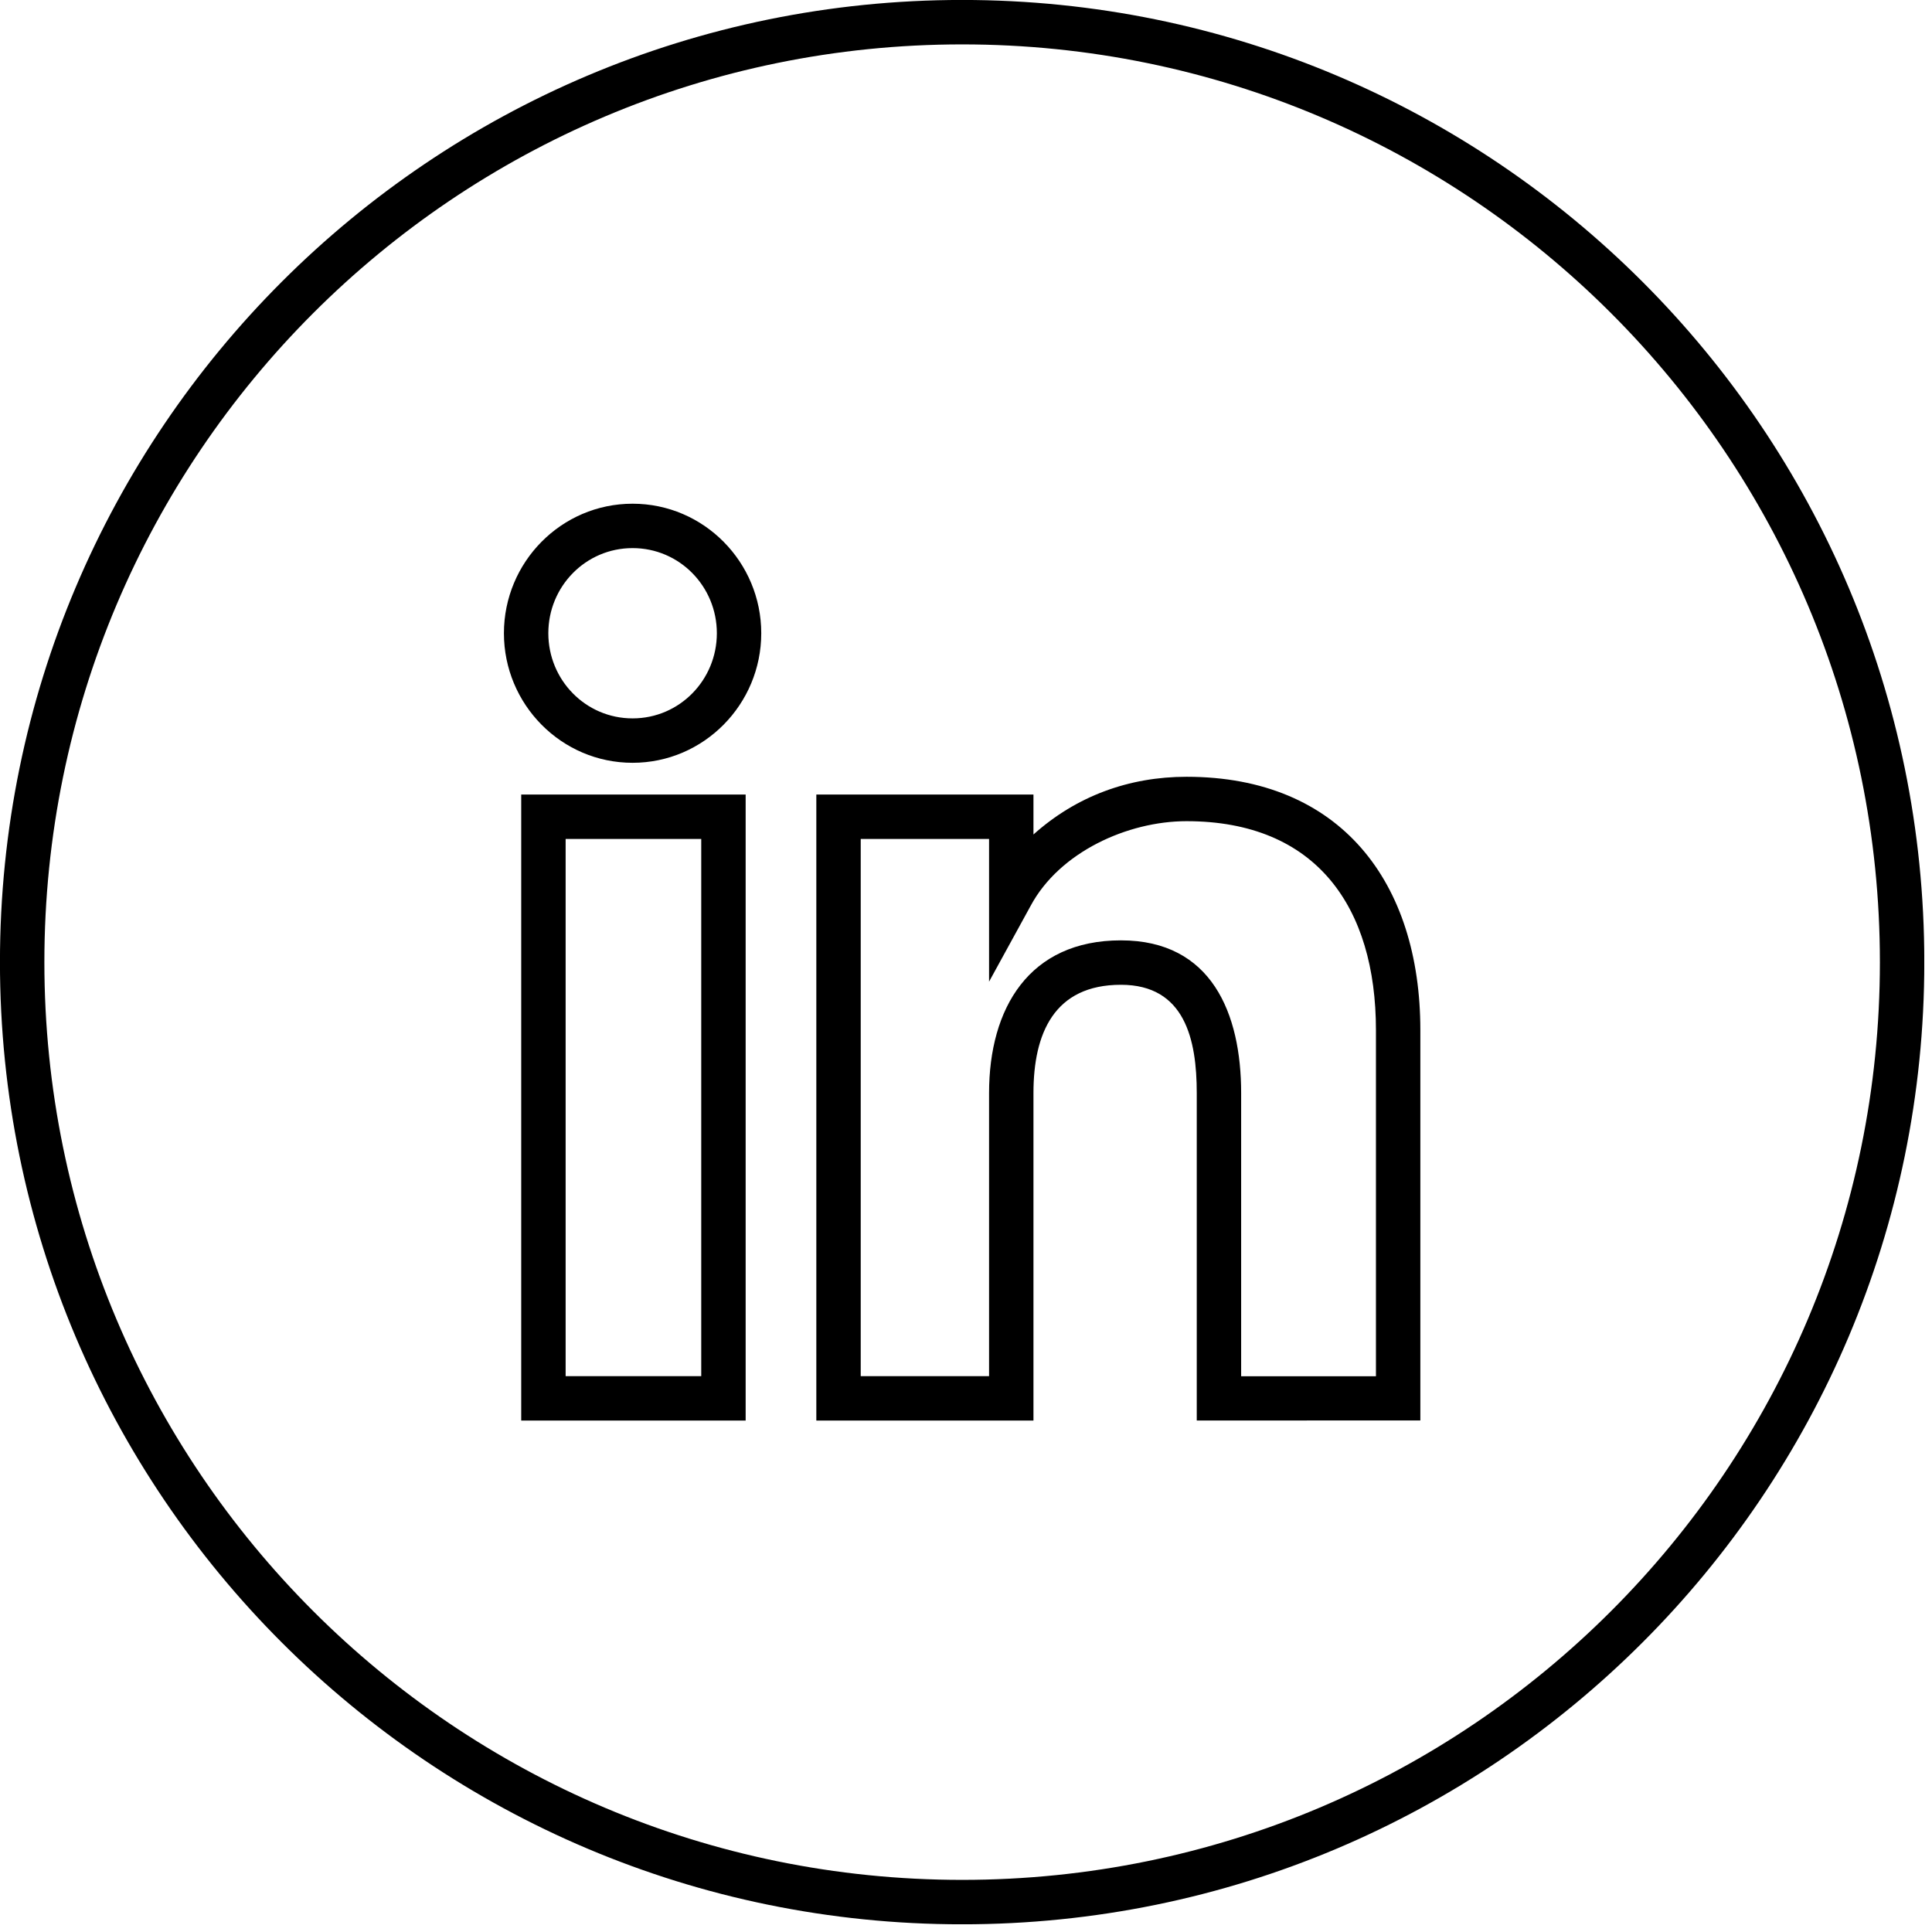 <svg xmlns="http://www.w3.org/2000/svg" xmlns:xlink="http://www.w3.org/1999/xlink" width="500" zoomAndPan="magnify" viewBox="0 0 375 375" height="500" preserveAspectRatio="xMidYMid meet" version="1.0"><defs><clipPath id="669bfb0b51"><path d="M 0 0 L 373.5 0 L 373.5 373.5 L 0 373.5 Z M 0 0 " clip-rule="nonzero"/></clipPath></defs><g clip-path="url(#669bfb0b51)"><path fill="#000000" d="M 186.75 -0.008 C 289.891 -0.008 373.508 83.609 373.508 186.75 C 373.508 289.891 289.891 373.508 186.75 373.508 C 83.609 373.508 -0.008 289.891 -0.008 186.75 C -0.008 83.609 83.609 -0.008 186.75 -0.008 Z M 109.789 267.113 L 136.109 267.113 L 136.109 162.836 L 109.789 162.836 Z M 191.977 212.16 C 191.977 195.711 199.727 182.523 217.574 182.523 C 235.199 182.523 240.906 196.734 240.906 212.16 L 240.906 267.129 L 267.07 267.129 L 267.07 199.945 C 267.07 176.082 255.508 159.391 230.305 159.391 C 218.859 159.391 205.645 165.391 200.055 175.805 L 191.977 190.539 L 191.977 162.836 L 167.066 162.836 L 167.066 267.113 L 191.977 267.113 Z M 200.594 212.16 L 200.594 275.73 L 158.449 275.73 L 158.449 154.215 L 200.594 154.215 L 200.594 161.973 C 208.914 154.523 219.129 150.773 230.305 150.773 C 260.27 150.773 275.688 171.309 275.688 199.945 L 275.688 275.711 L 232.289 275.719 L 232.289 212.16 C 232.289 201.797 230.004 191.145 217.574 191.145 C 204.613 191.145 200.594 200.57 200.594 212.16 Z M 122.785 139.438 C 131.906 139.438 139.141 131.98 139.141 122.91 C 139.141 113.832 131.906 106.387 122.785 106.387 C 113.664 106.387 106.43 113.832 106.43 122.91 C 106.43 131.98 113.656 139.438 122.785 139.438 Z M 122.785 148.059 C 108.941 148.059 97.812 136.703 97.812 122.91 C 97.812 109.117 108.941 97.77 122.785 97.77 C 136.621 97.77 147.758 109.117 147.758 122.91 C 147.758 136.695 136.621 148.059 122.785 148.059 Z M 101.168 275.73 L 101.168 154.215 L 144.73 154.215 L 144.73 275.73 Z M 186.75 8.617 C 88.367 8.617 8.613 88.367 8.613 186.75 C 8.613 285.133 88.367 364.883 186.75 364.883 C 285.133 364.883 364.887 285.133 364.887 186.75 C 364.887 88.367 285.133 8.617 186.75 8.617 Z M 186.75 8.617 " fill-opacity="1" fill-rule="nonzero"/></g></svg>